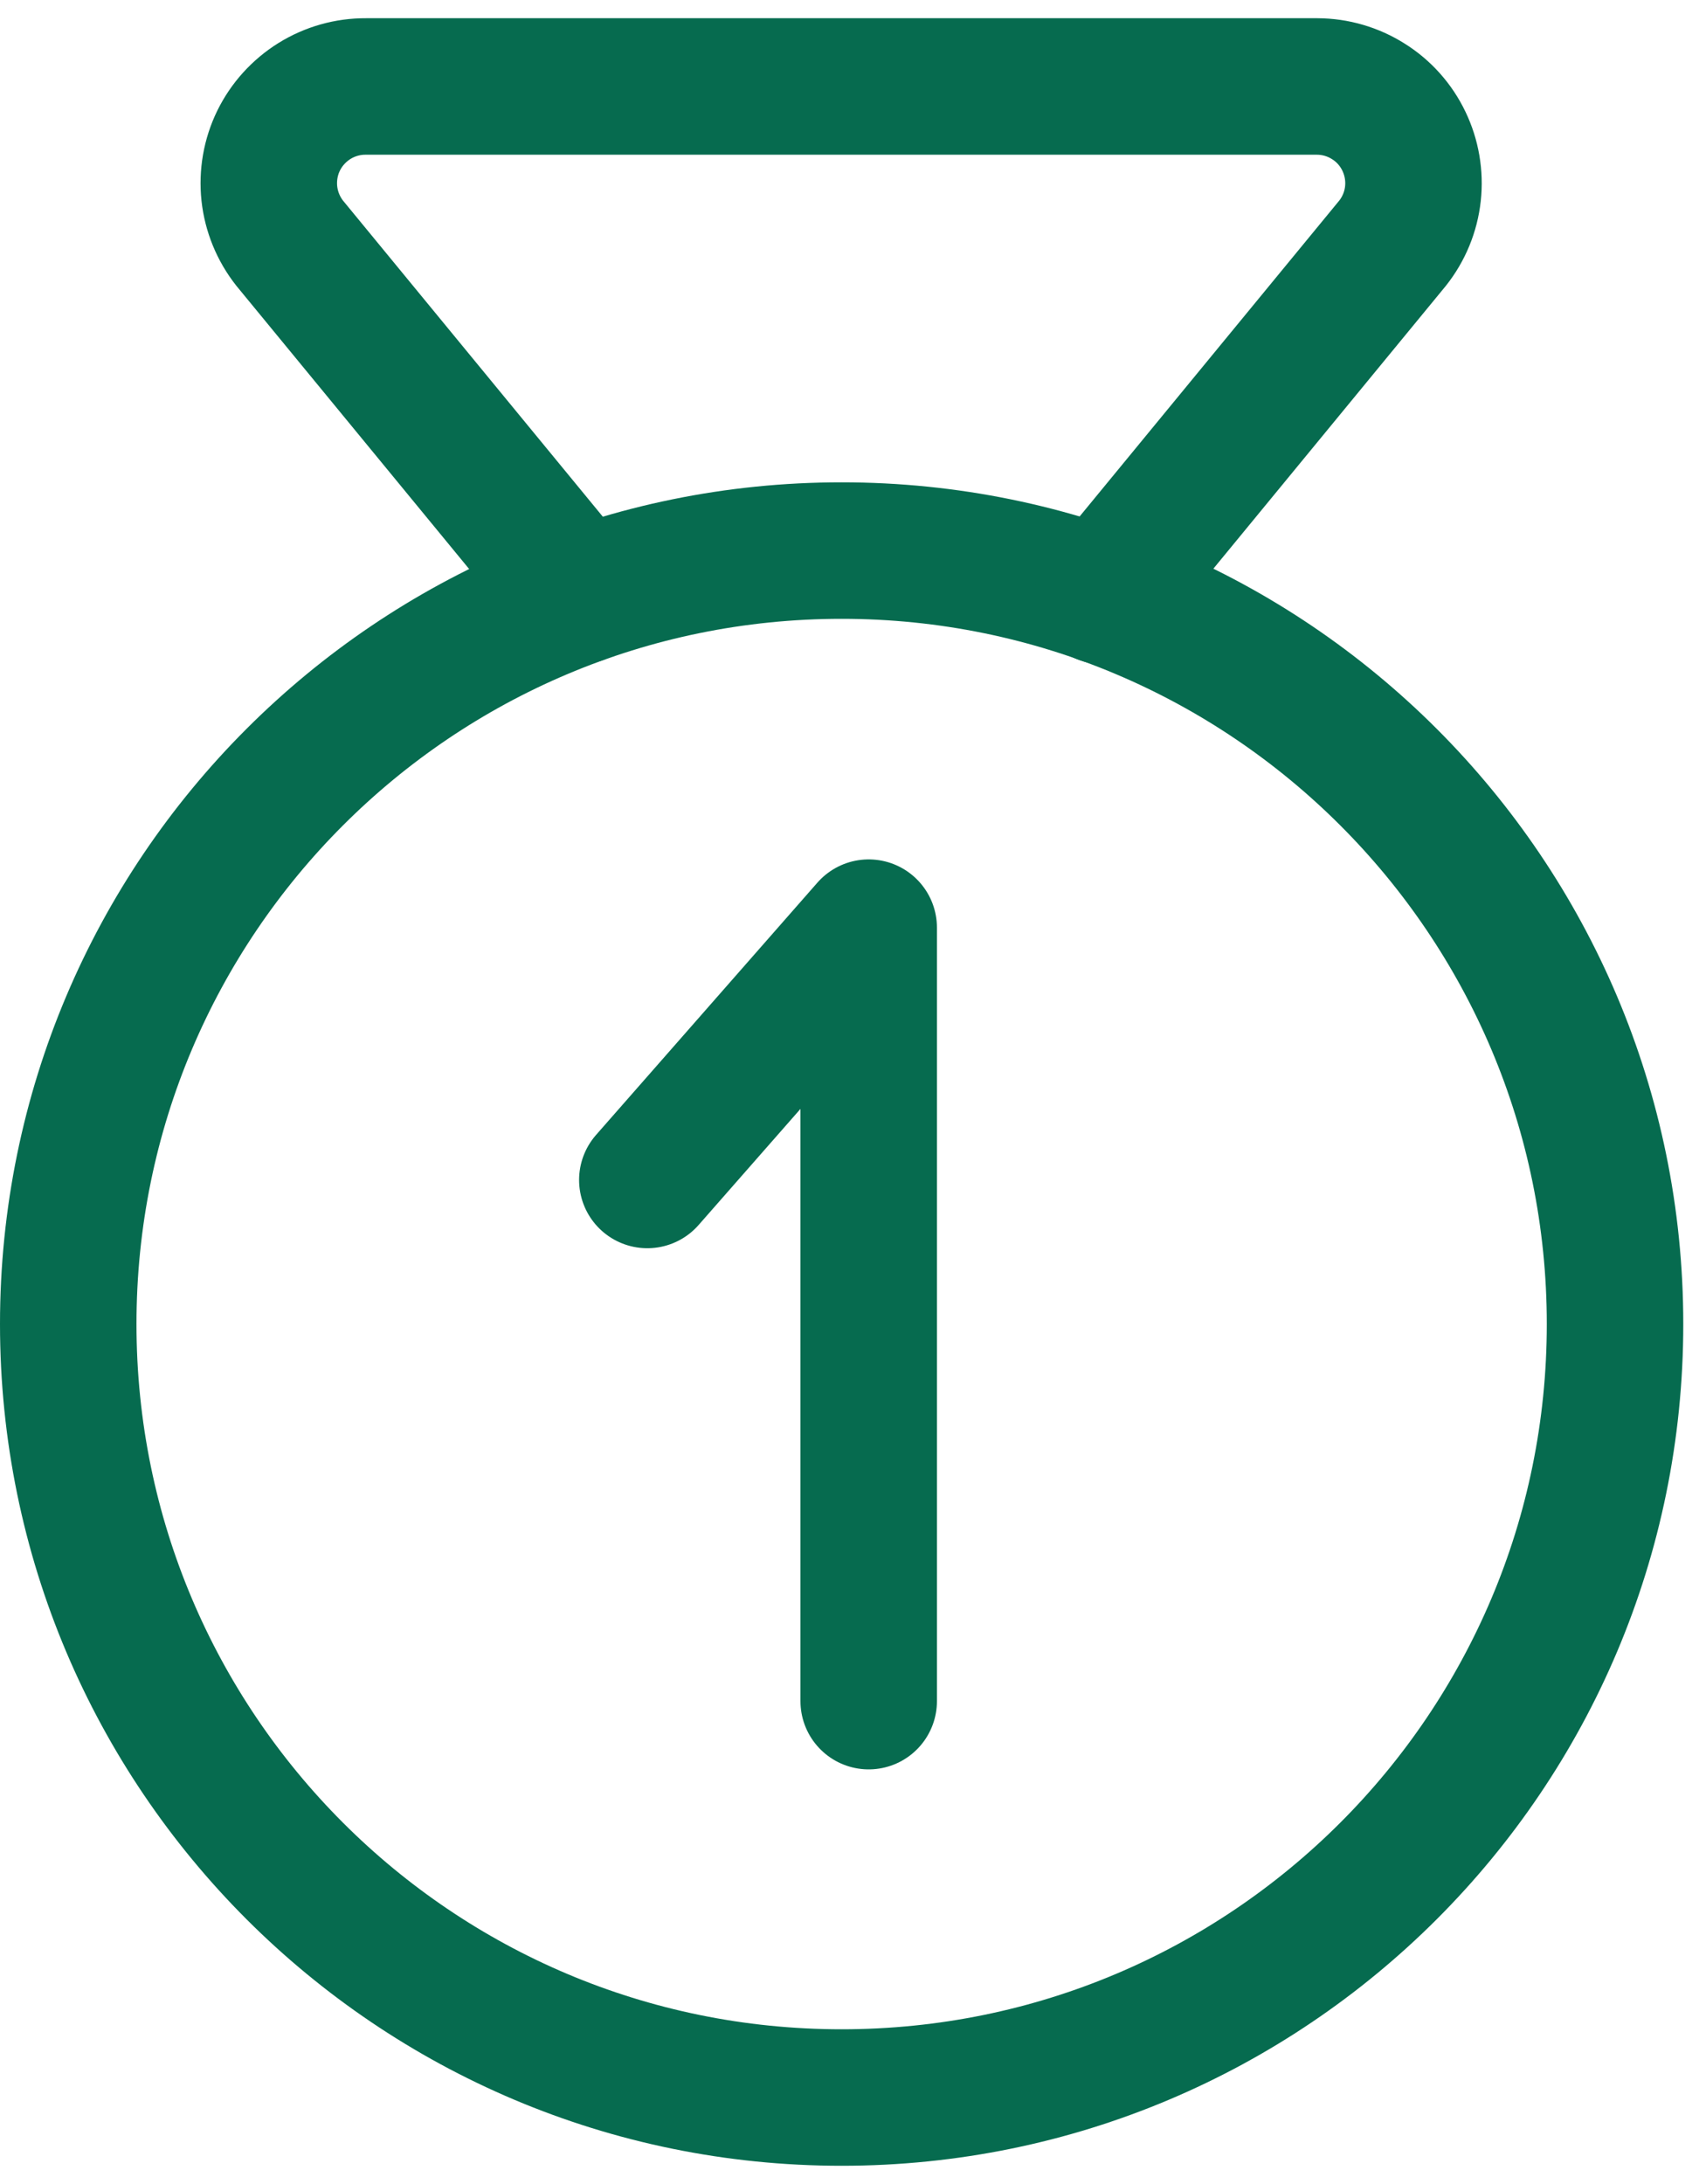 <svg width="25" height="32" viewBox="0 0 25 32" fill="none" xmlns="http://www.w3.org/2000/svg">
<g id="ic-sport-winner">
<path id="Vector" d="M12.333 30.733C18.593 30.733 23.667 25.659 23.667 19.4C23.667 13.141 18.593 8.067 12.333 8.067C6.074 8.067 1 13.141 1 19.4C1 25.659 6.074 30.733 12.333 30.733Z" stroke="#066B4F" stroke-width="2" stroke-linecap="round" stroke-linejoin="round"/>
<path id="Vector_2" d="M8.494 8.732L4.244 3.562C4.079 3.352 3.976 3.101 3.947 2.835C3.919 2.57 3.965 2.302 4.082 2.062C4.199 1.823 4.382 1.621 4.608 1.48C4.835 1.339 5.097 1.265 5.363 1.267H19.303C19.569 1.268 19.829 1.344 20.053 1.486C20.278 1.627 20.458 1.829 20.573 2.069C20.688 2.308 20.734 2.575 20.705 2.839C20.676 3.103 20.573 3.353 20.408 3.562L16.158 8.732" stroke="#066B4F" stroke-width="2" stroke-linecap="round" stroke-linejoin="round"/>
<path id="Vector_3" d="M9.486 17.289L12.73 13.592V24.925" stroke="#066B4F" stroke-width="2" stroke-linecap="round" stroke-linejoin="round"/>
</g>
</svg>
